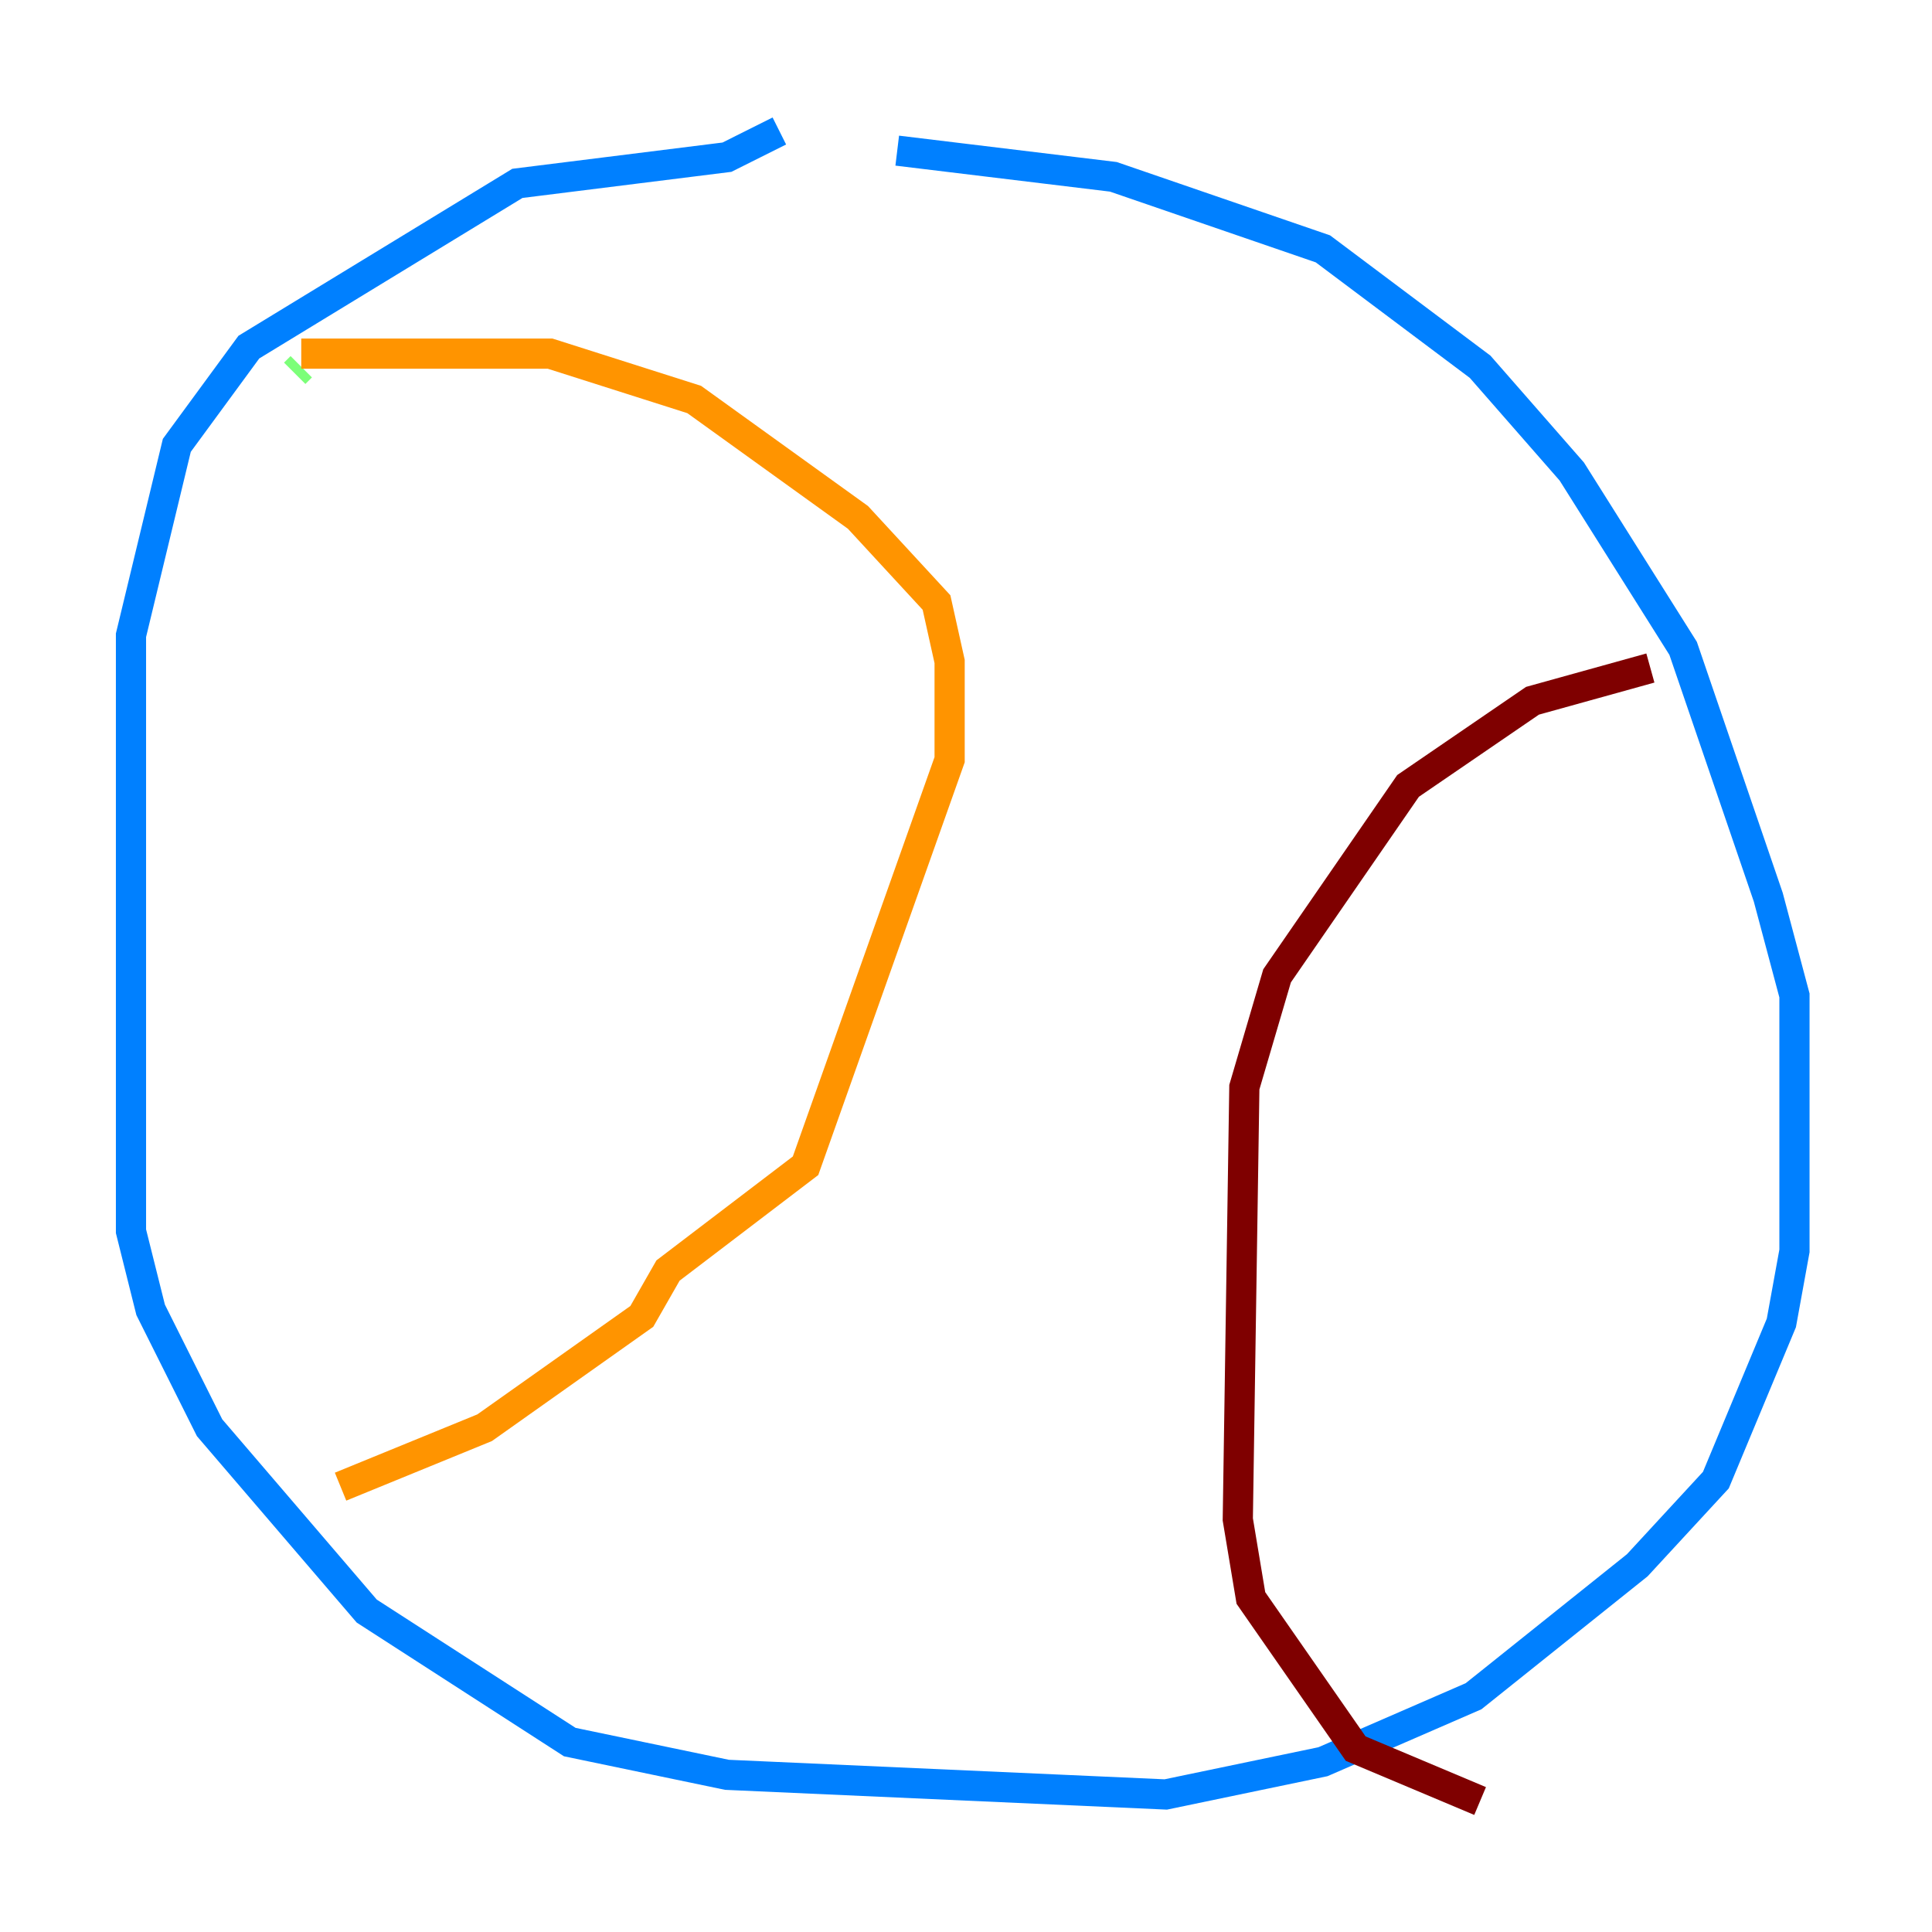 <?xml version="1.0" encoding="utf-8" ?>
<svg baseProfile="tiny" height="128" version="1.2" viewBox="0,0,128,128" width="128" xmlns="http://www.w3.org/2000/svg" xmlns:ev="http://www.w3.org/2001/xml-events" xmlns:xlink="http://www.w3.org/1999/xlink"><defs /><polyline fill="none" points="51.634,8.678 51.634,8.678" stroke="#00007f" stroke-width="2" /><polyline fill="none" points="51.634,8.678 48.163,10.414 34.278,12.149 16.488,22.997 11.715,29.505 8.678,42.088 8.678,81.573 9.98,86.78 13.885,94.59 24.298,106.739 37.749,115.417 48.163,117.586 77.234,118.888 87.647,116.719 97.627,112.38 108.475,103.702 113.681,98.061 118.02,87.647 118.888,82.875 118.888,65.953 117.153,59.444 111.512,42.956 104.136,31.241 98.061,24.298 87.647,16.488 73.763,11.715 59.444,9.98" stroke="#0080ff" stroke-width="2" /><polyline fill="none" points="19.525,24.732 19.959,24.298" stroke="#7cff79" stroke-width="2" /><polyline fill="none" points="19.959,23.43 36.447,23.43 45.993,26.468 56.841,34.278 62.047,39.919 62.915,43.824 62.915,50.332 53.37,77.234 44.258,84.176 42.522,87.214 32.108,94.59 22.563,98.495" stroke="#ff9400" stroke-width="2" /><polyline fill="none" points="109.342,44.258 101.532,46.427 93.288,52.068 84.61,64.651 82.441,72.027 82.007,100.664 82.875,105.871 89.817,115.851 98.061,119.322" stroke="#7f0000" stroke-width="2" /></svg>